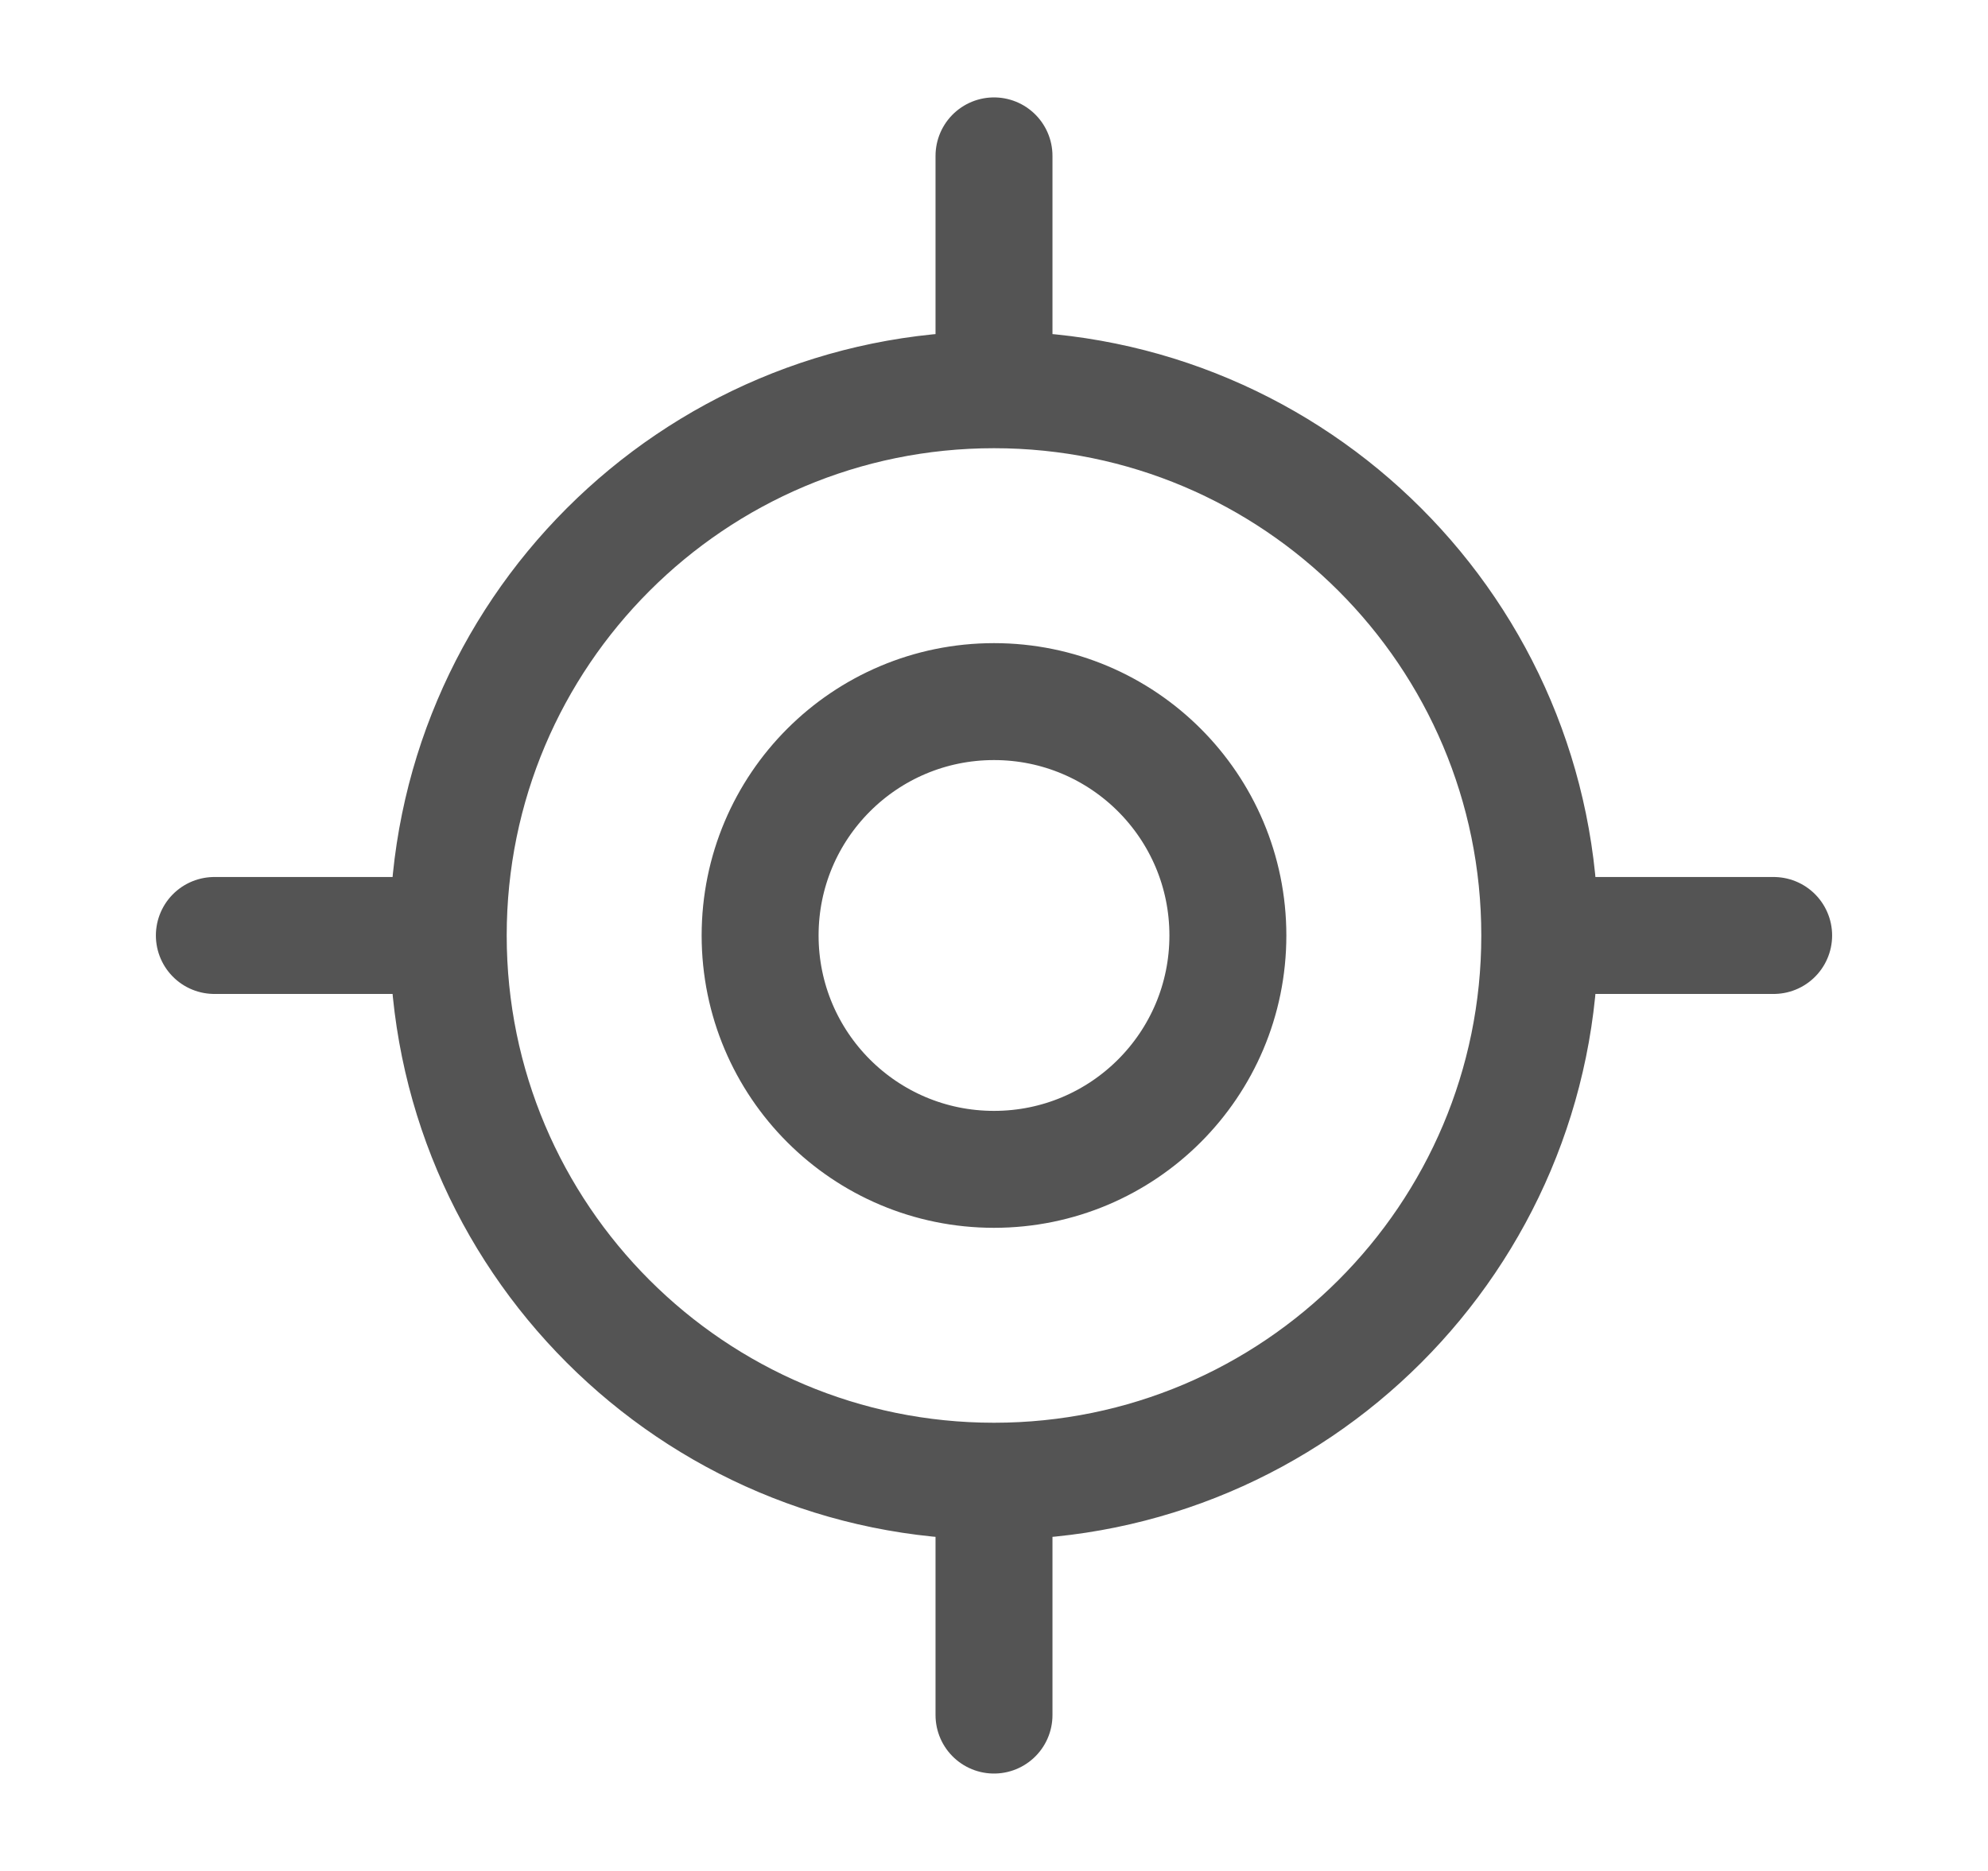 <svg width="17" height="16" viewBox="0 0 17 16" fill="none" xmlns="http://www.w3.org/2000/svg">
<path d="M1.833 8H3.833M3.833 8C3.833 10.577 5.923 12.667 8.5 12.667M3.833 8C3.833 5.423 5.923 3.333 8.5 3.333M13.167 8H15.167M13.167 8C13.167 10.577 11.077 12.667 8.5 12.667M13.167 8C13.167 5.423 11.077 3.333 8.5 3.333M8.5 1.333V3.333M8.5 12.667V14.667M10.5 8C10.5 9.105 9.605 10 8.5 10C7.395 10 6.5 9.105 6.5 8C6.5 6.895 7.395 6 8.5 6C9.605 6 10.5 6.895 10.5 8Z" stroke="#545454" stroke-linecap="round" stroke-linejoin="round"/>
</svg>
